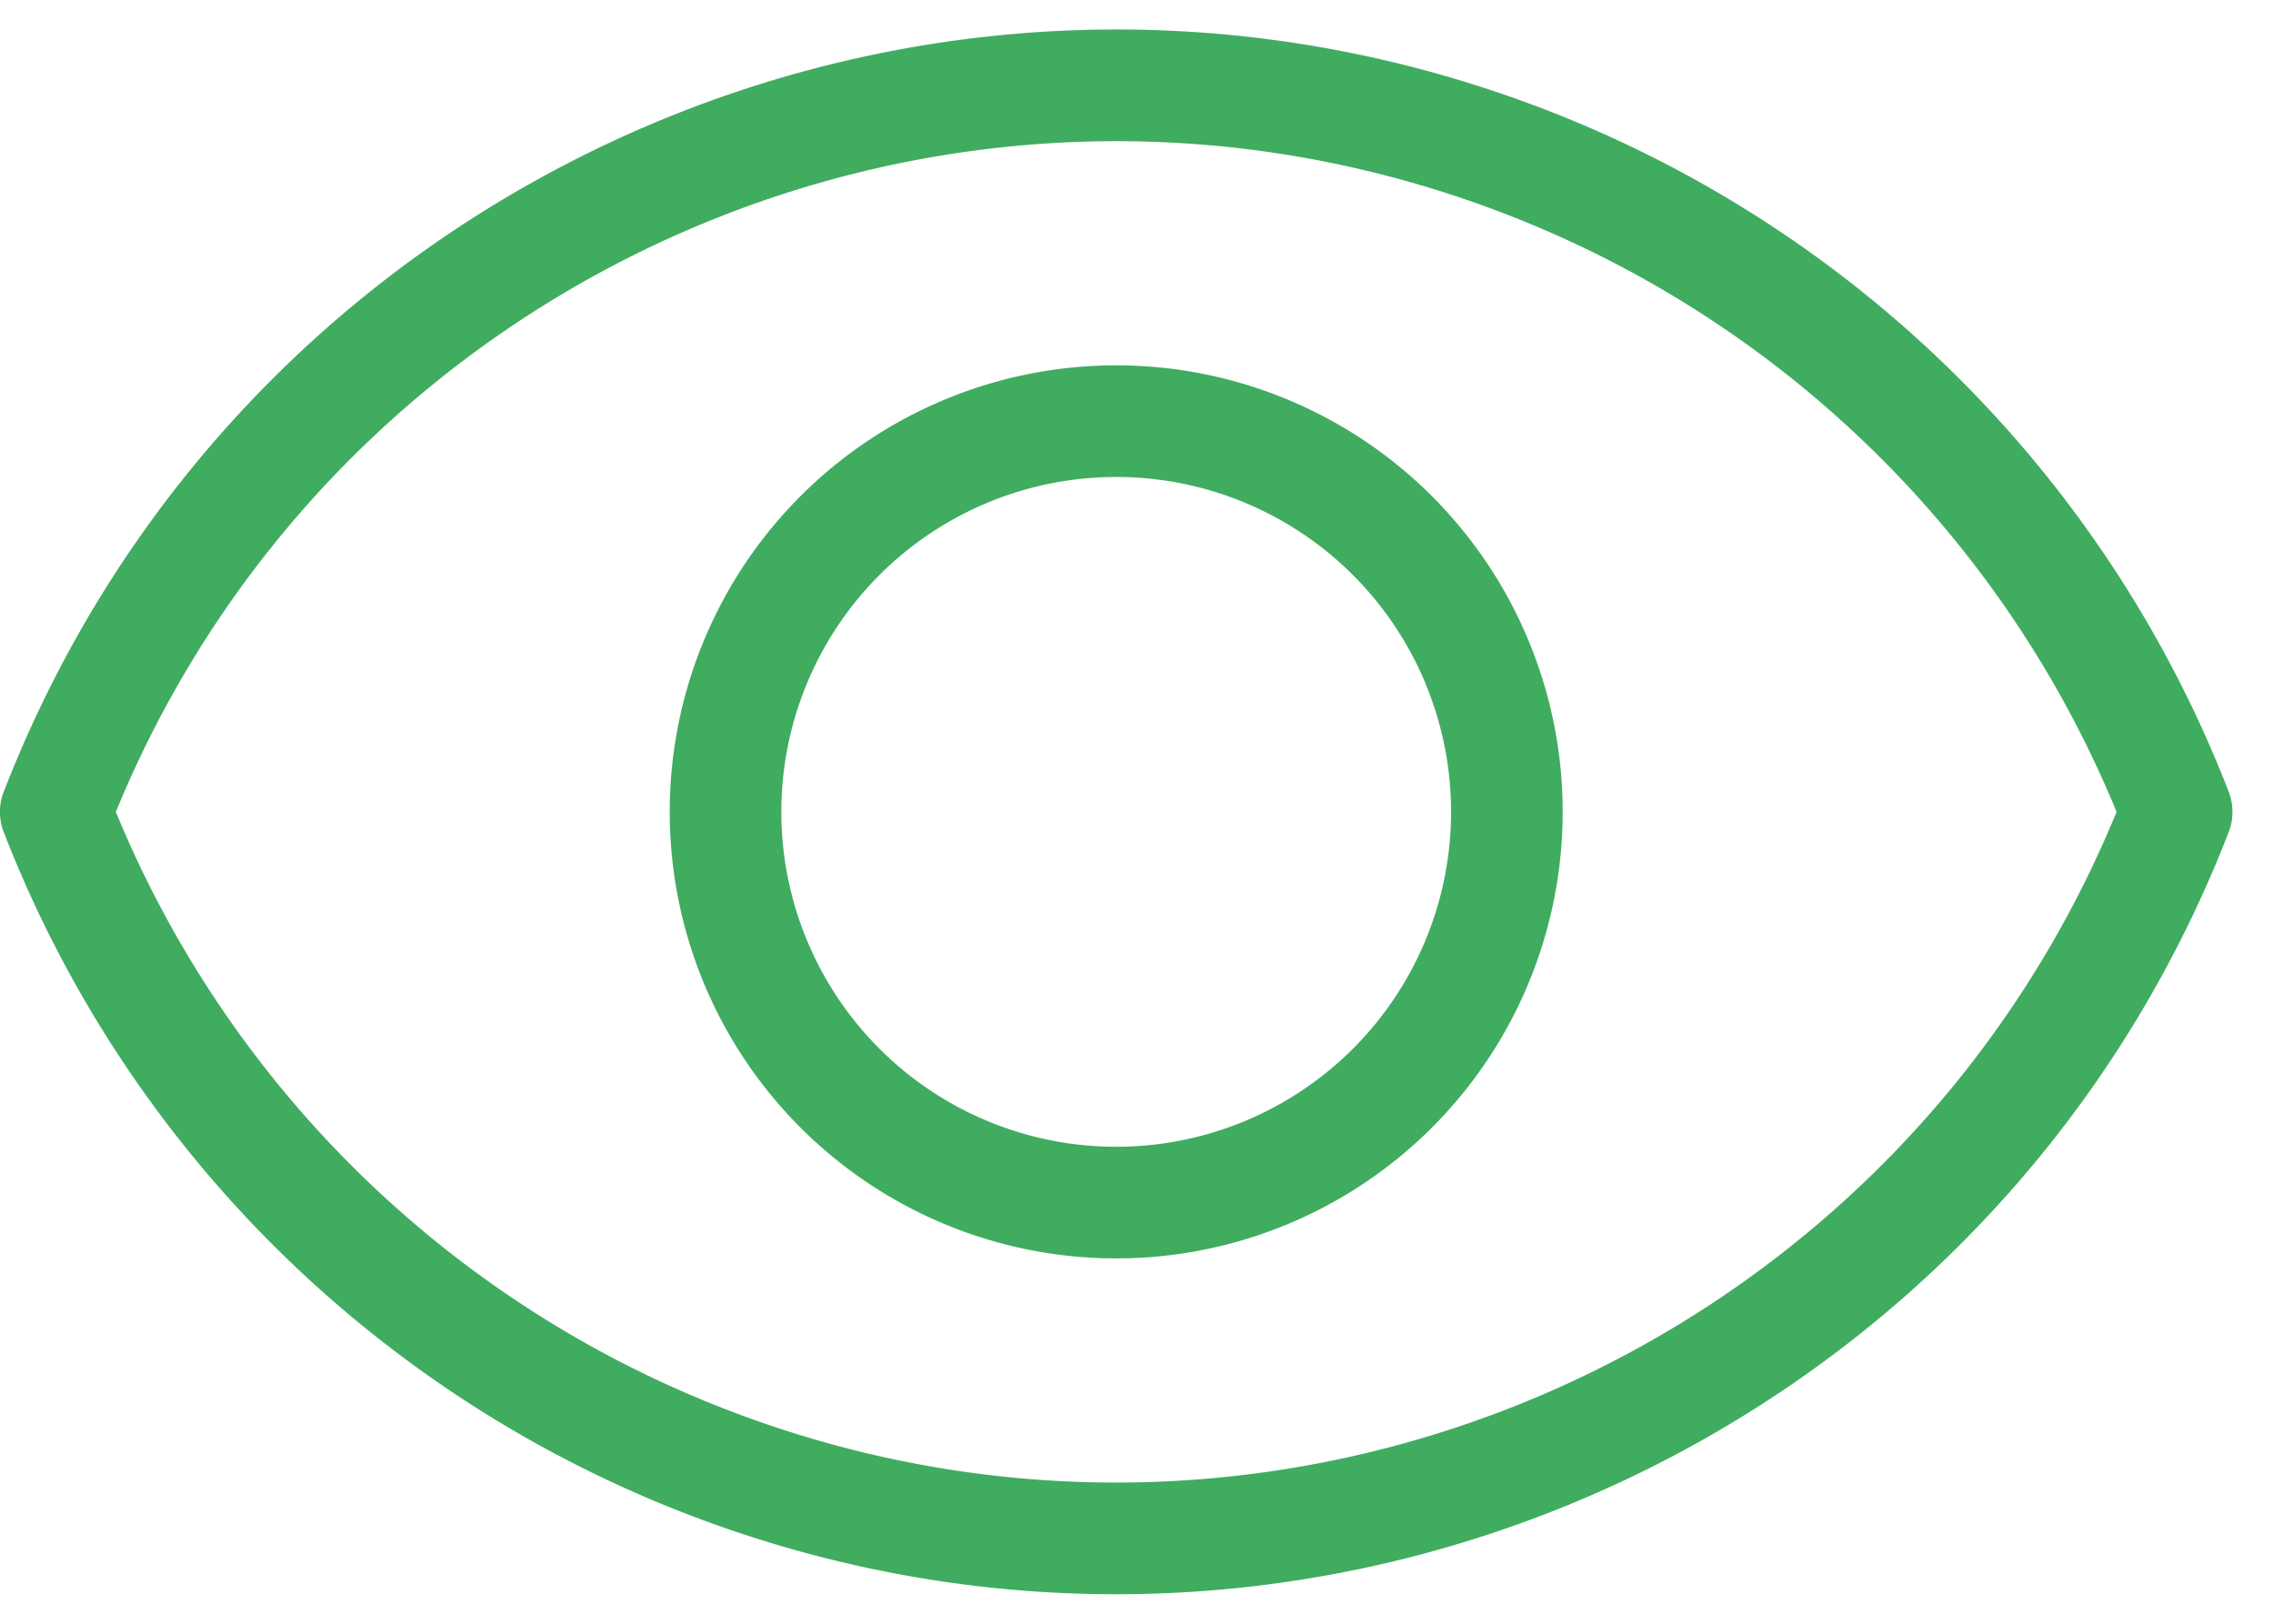 <svg width="28" height="20" xmlns="http://www.w3.org/2000/svg"><path d="M.047 9.751C2.98 2.183 11.495-1.573 19.064 1.361a14.698 14.698 0 018.39 8.39.688.688 0 010 .498c-2.935 7.568-11.45 11.324-19.018 8.39a14.698 14.698 0 01-8.39-8.39.687.687 0 010-.498zm8.886 7.605c6.777 2.628 14.39-.662 17.14-7.356a13.323 13.323 0 00-7.506-7.356C11.79.016 4.177 3.306 1.427 10a13.323 13.323 0 007.506 7.356zM13.75 15.5a5.5 5.5 0 110-11 5.5 5.5 0 010 11zm0-1.375a4.125 4.125 0 100-8.25 4.125 4.125 0 000 8.25z" fill="#40AC60"/></svg>
